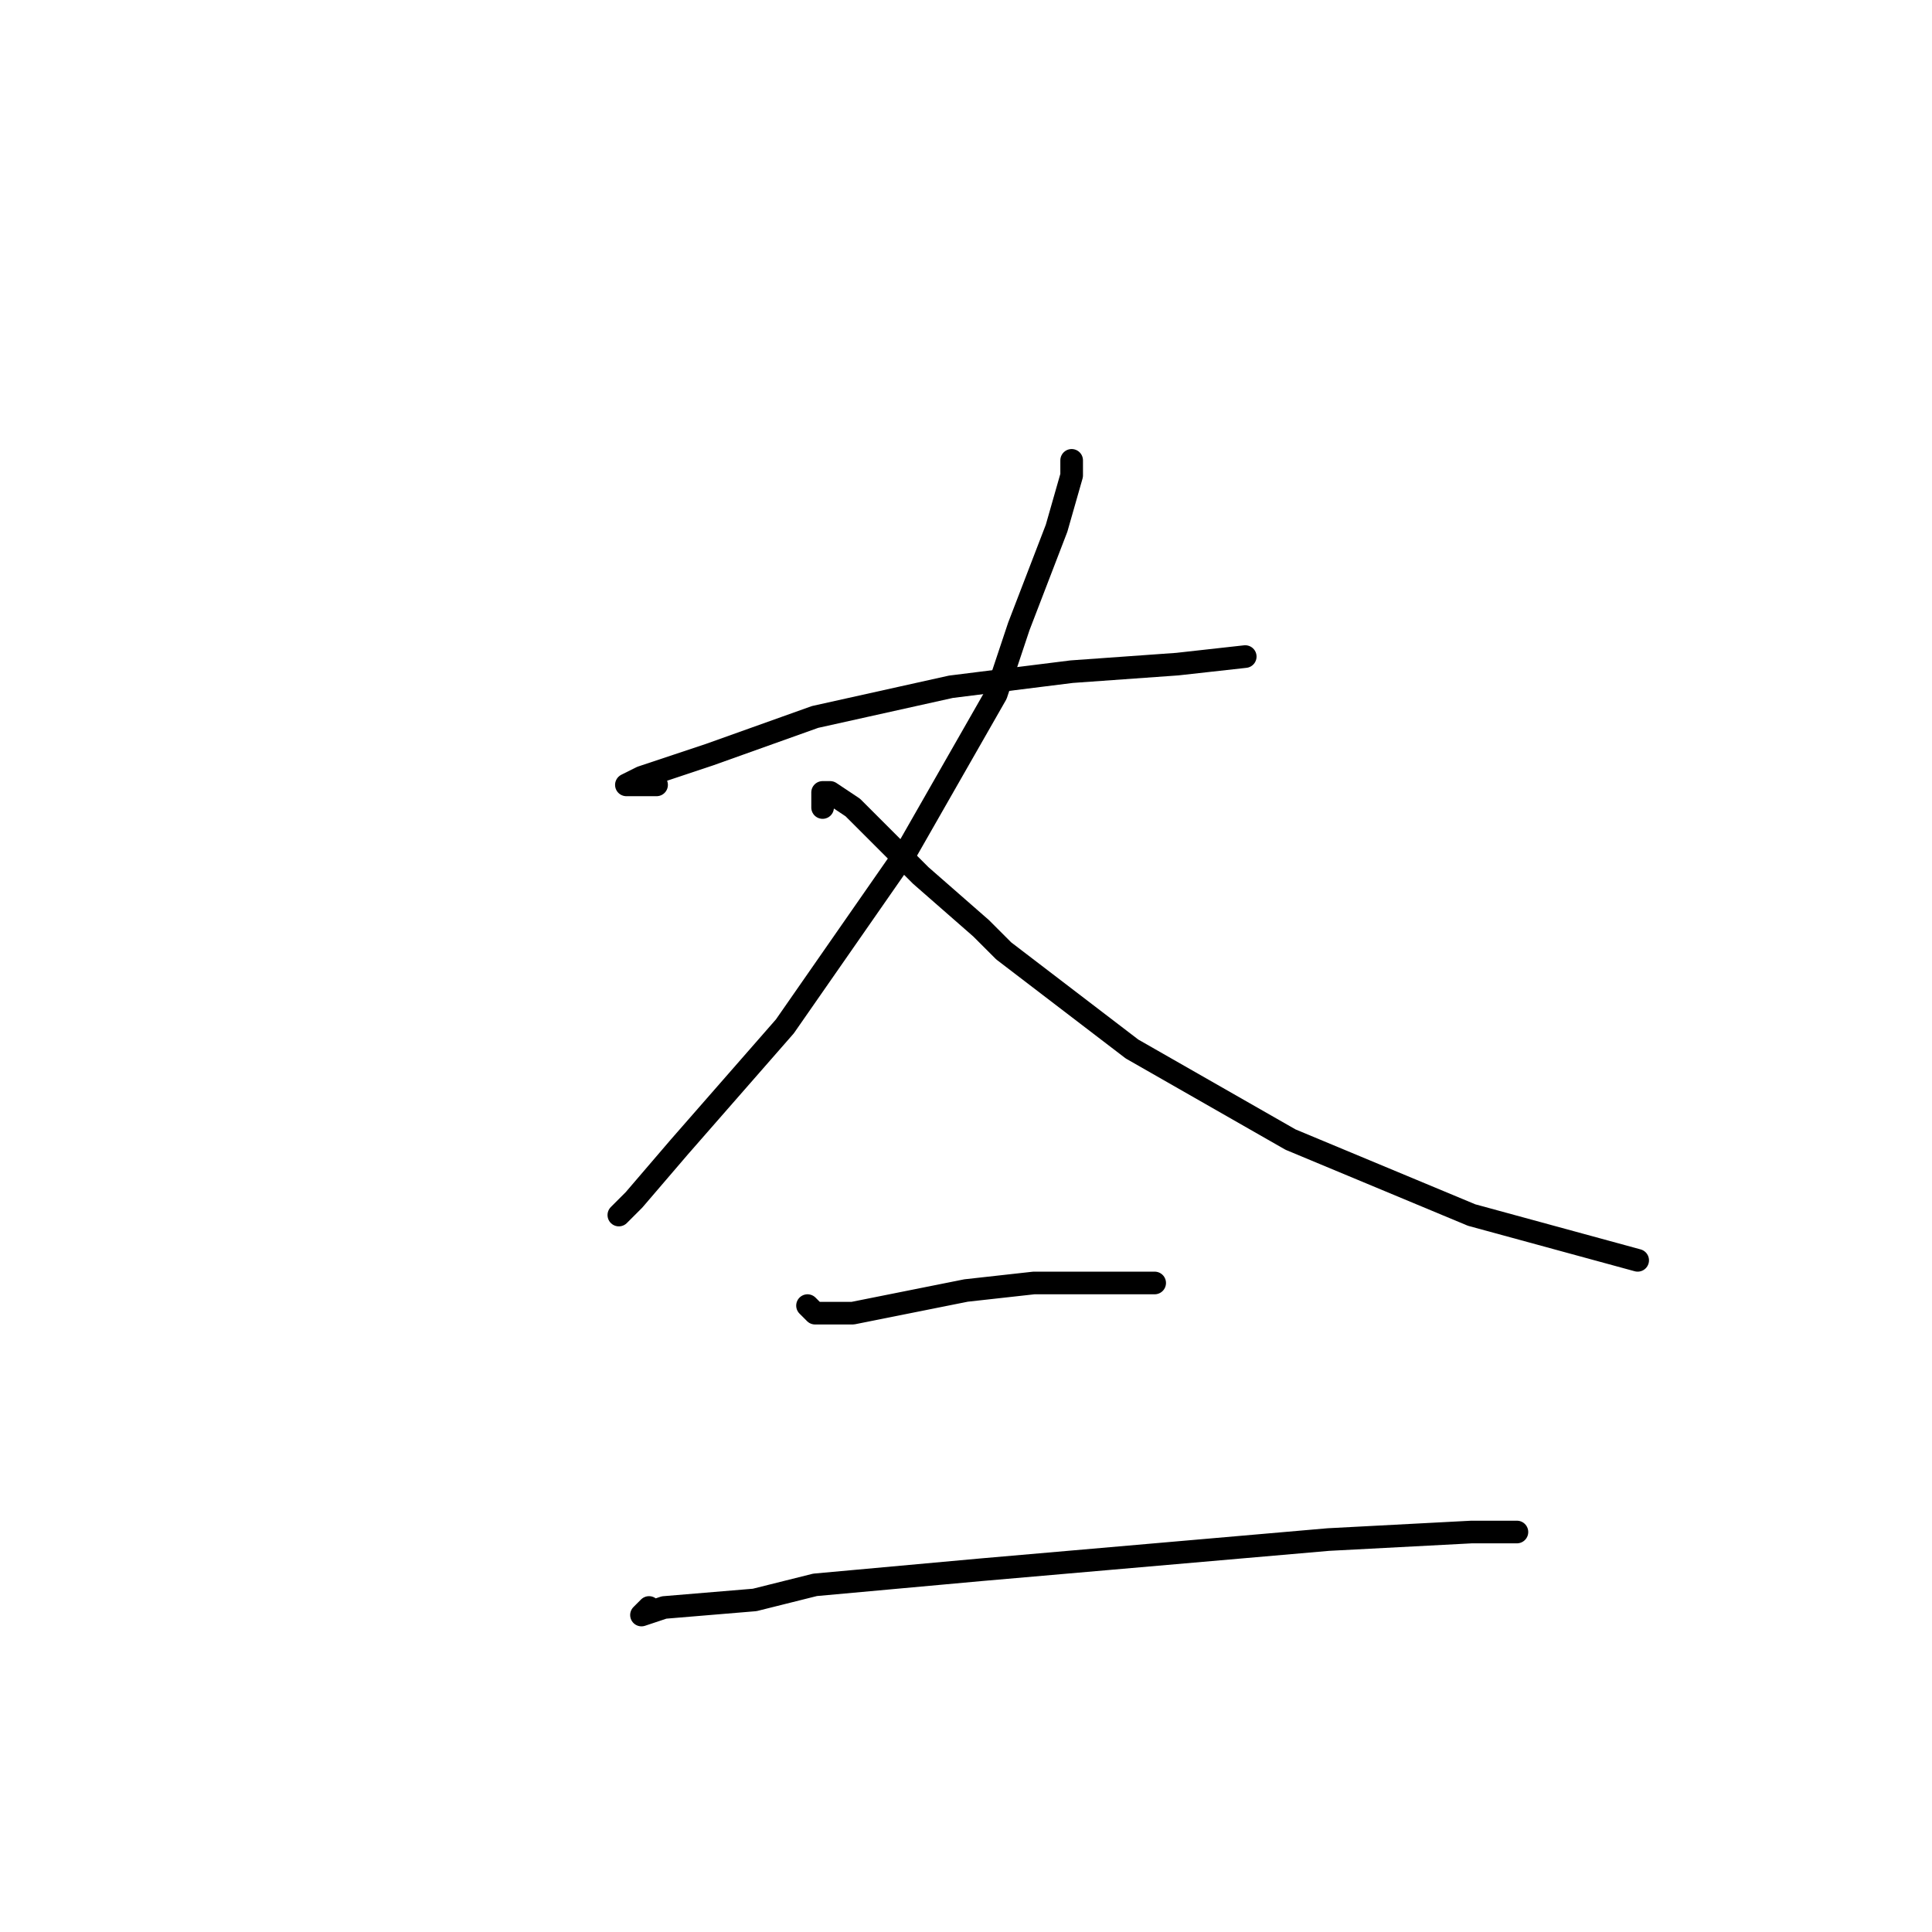 <?xml version="1.0" standalone="no"?>
    <svg width="256" height="256" xmlns="http://www.w3.org/2000/svg" version="1.1">
    <polyline stroke="black" stroke-width="3" stroke-linecap="round" fill="transparent" stroke-linejoin="round" points="87 104 84 104 83 104 85 103 94 100 108 95 126 91 142 89 156 88 165 87 165 87 " />
        <polyline stroke="black" stroke-width="3" stroke-linecap="round" fill="transparent" stroke-linejoin="round" points="142 61 142 63 140 70 135 83 132 92 120 113 104 136 90 152 84 159 82 161 82 161 " />
        <polyline stroke="black" stroke-width="3" stroke-linecap="round" fill="transparent" stroke-linejoin="round" points="109 107 109 105 110 105 113 107 115 109 122 116 130 123 133 126 150 139 171 151 195 161 217 167 217 167 " />
        <polyline stroke="black" stroke-width="3" stroke-linecap="round" fill="transparent" stroke-linejoin="round" points="107 173 108 174 111 174 113 174 123 172 128 171 137 170 140 170 148 170 153 170 153 170 " />
        <polyline stroke="black" stroke-width="3" stroke-linecap="round" fill="transparent" stroke-linejoin="round" points="86 213 85 214 88 213 100 212 108 210 130 208 153 206 176 204 195 203 201 203 201 203 " />
        </svg>